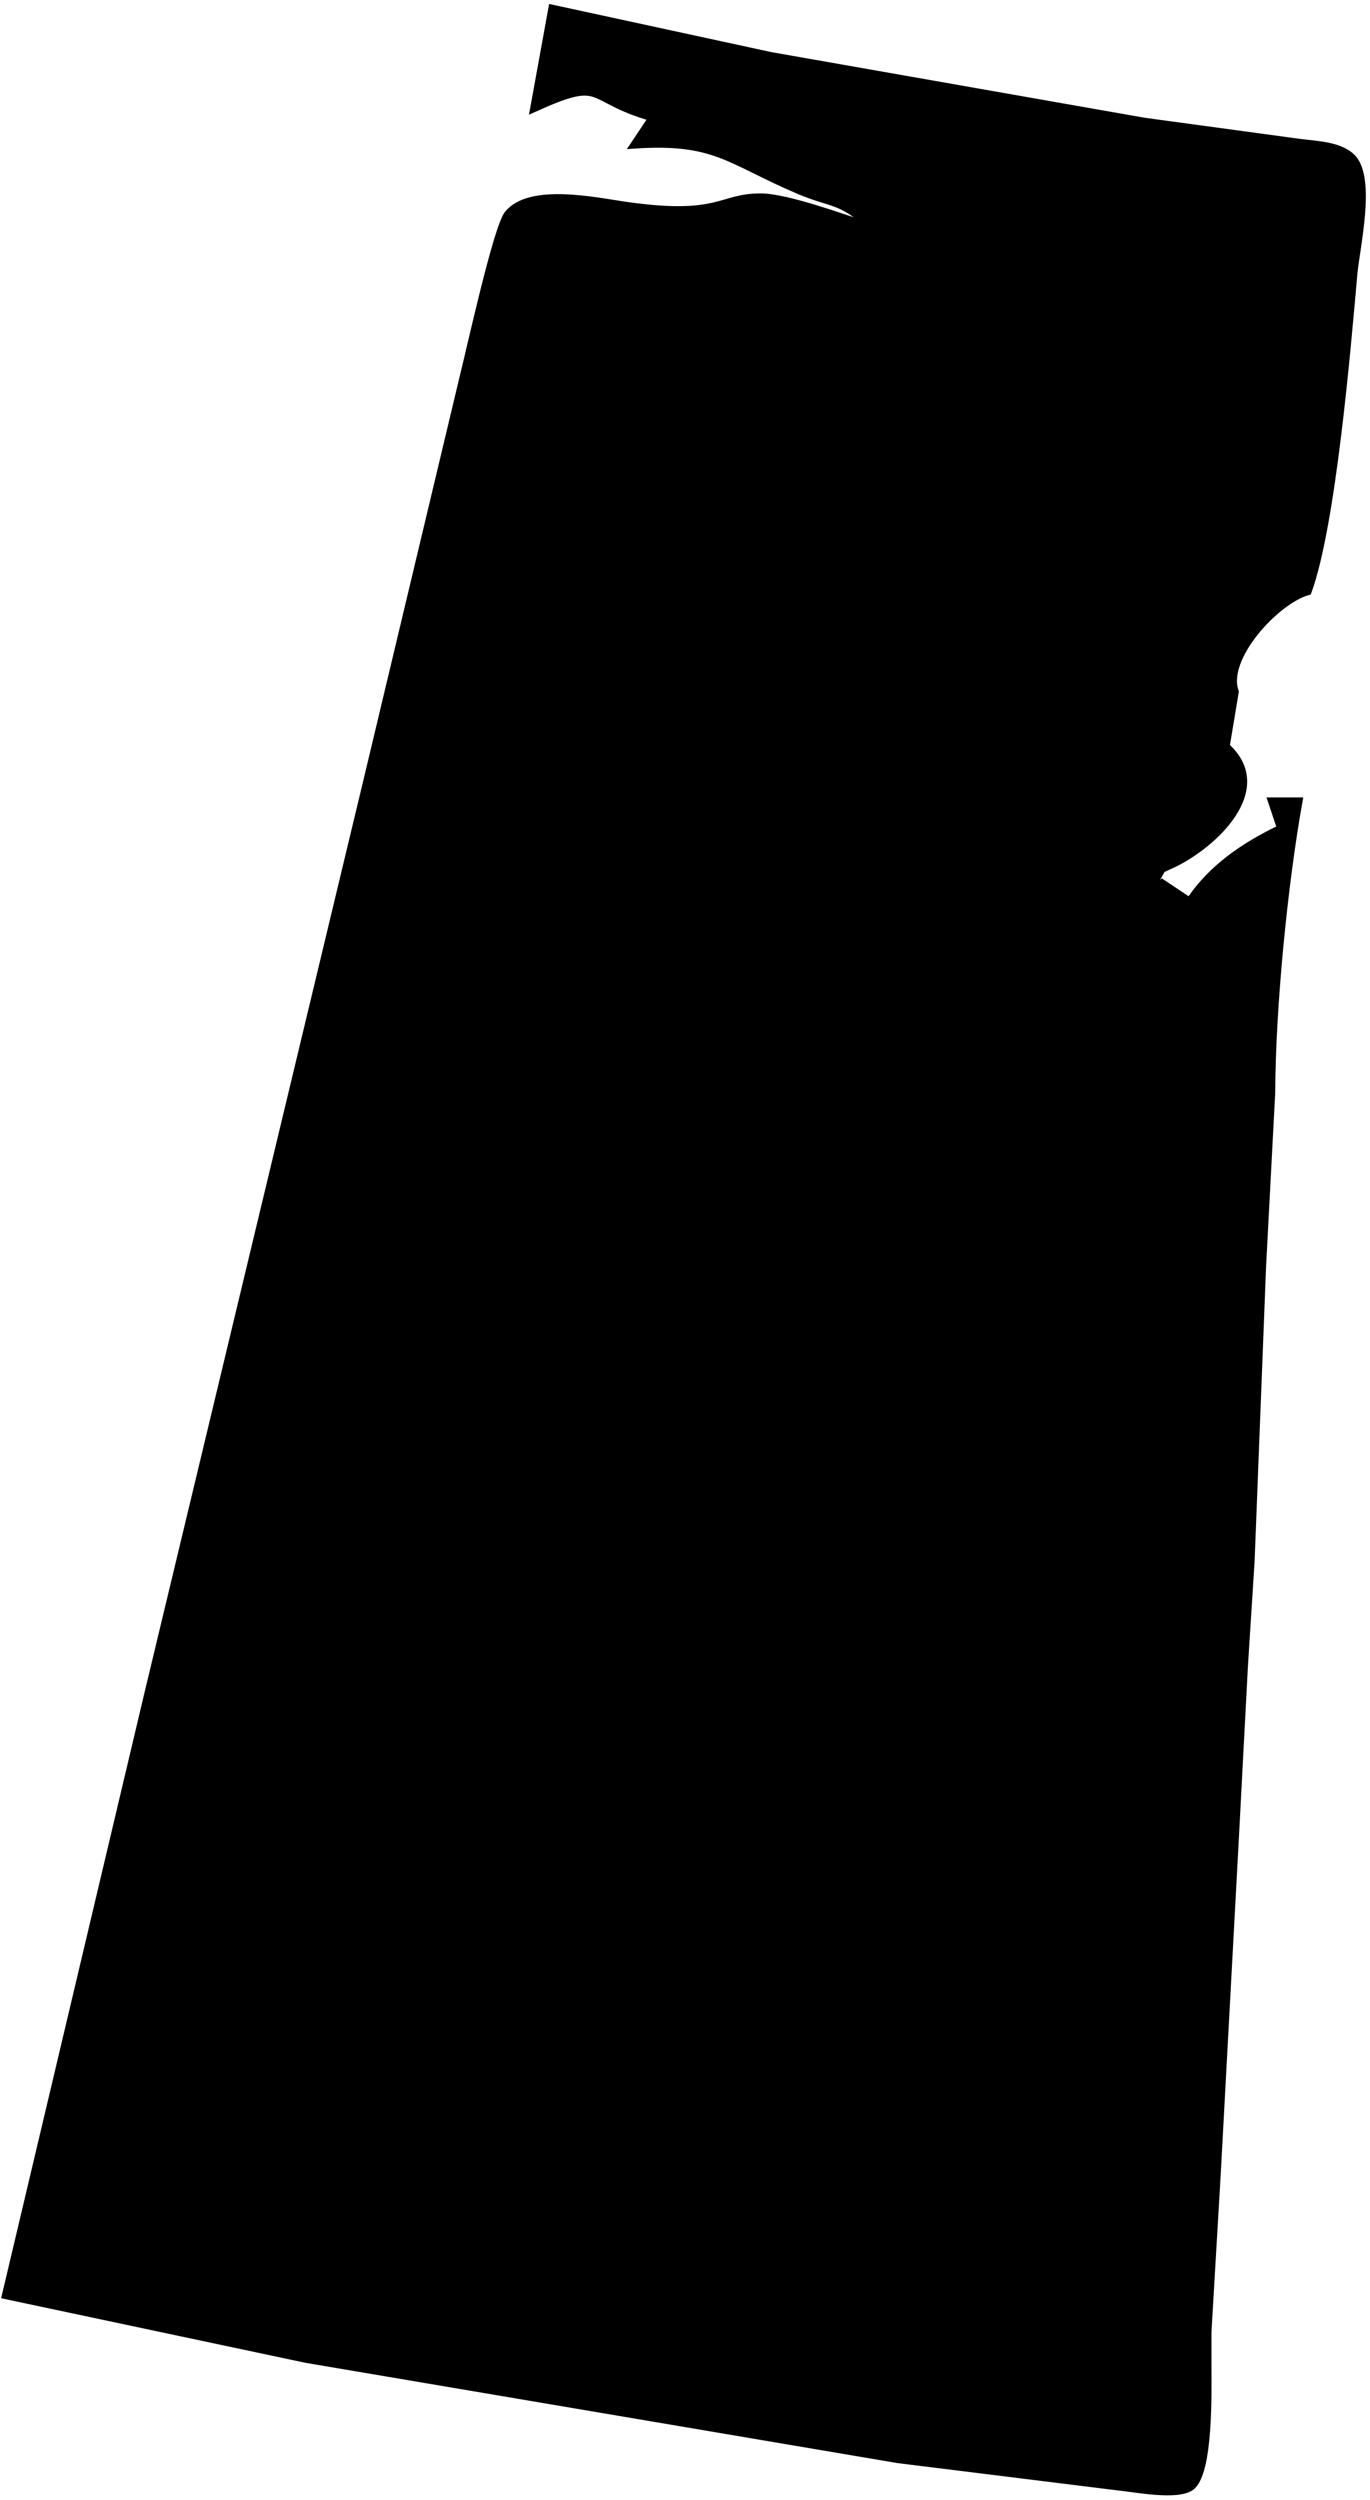 <?xml version="1.0" encoding="UTF-8" standalone="no"?>
<!DOCTYPE svg PUBLIC "-//W3C//DTD SVG 20010904//EN"
              "http://www.w3.org/TR/2001/REC-SVG-20010904/DTD/svg10.dtd">

<svg xmlns="http://www.w3.org/2000/svg"
     width="2.089in" height="3.811in"
     viewBox="0 0 188 343">
  <path id="Selection"
        fill="currentColor" stroke="black" stroke-width="1"
        d="M 179.50,81.15
           C 182.81,72.07 184.85,48.06 185.79,37.40
             186.20,33.58 188.15,24.97 185.79,21.89
             184.11,19.86 180.62,19.87 178.25,19.54
             178.25,19.54 157.00,16.65 157.00,16.65
             157.00,16.65 105.75,7.64 105.75,7.64
             105.75,7.64 75.75,1.14 75.75,1.14
             75.75,1.14 73.25,14.89 73.25,14.89
             83.18,10.40 80.20,13.52 89.50,16.14
             89.50,16.14 87.00,19.89 87.00,19.89
             98.19,19.13 99.98,22.02 109.50,26.08
             114.38,28.16 115.26,27.22 119.50,31.14
             115.81,29.92 108.08,27.09 104.50,27.04
             98.76,26.97 98.90,30.07 85.75,28.17
             81.65,27.58 72.75,25.64 69.70,29.36
             68.21,31.18 64.59,47.65 63.71,51.15
             63.71,51.15 50.29,107.41 50.29,107.41
             50.29,107.41 20.29,232.43 20.29,232.43
             20.29,232.43 0.75,314.95 0.75,314.95
             0.75,314.95 42.00,323.70 42.00,323.70
             42.00,323.70 123.25,337.46 123.25,337.46
             123.25,337.46 153.25,341.18 153.25,341.18
             155.67,341.42 161.65,342.62 163.49,341.18
             166.00,339.17 165.75,328.23 165.75,324.95
             165.75,324.95 165.75,319.95 165.75,319.95
             165.75,319.95 167.00,298.70 167.00,298.70
             167.00,298.70 169.50,252.44 169.50,252.44
             169.50,252.44 170.75,228.68 170.75,228.68
             170.75,228.68 171.67,214.21 171.67,214.21
             171.67,214.21 173.25,173.67 173.25,173.67
             173.25,173.67 174.50,149.92 174.50,149.92
             174.55,138.19 176.18,121.46 178.25,109.91
             178.25,109.91 174.50,109.91 174.50,109.91
             174.50,109.91 175.75,113.66 175.75,113.66
             170.83,116.02 166.29,119.06 163.25,123.66
             163.25,123.66 159.50,121.16 159.50,121.16
             159.50,121.16 157.00,123.66 157.00,123.66
             157.00,123.66 163.25,112.41 163.25,112.41
             163.25,112.41 160.75,118.66 160.75,118.66
             166.39,116.06 174.83,108.31 168.25,102.41
             168.25,102.41 169.50,94.91 169.50,94.91
             167.81,90.26 175.10,82.39 179.50,81.15 Z" />
</svg>
